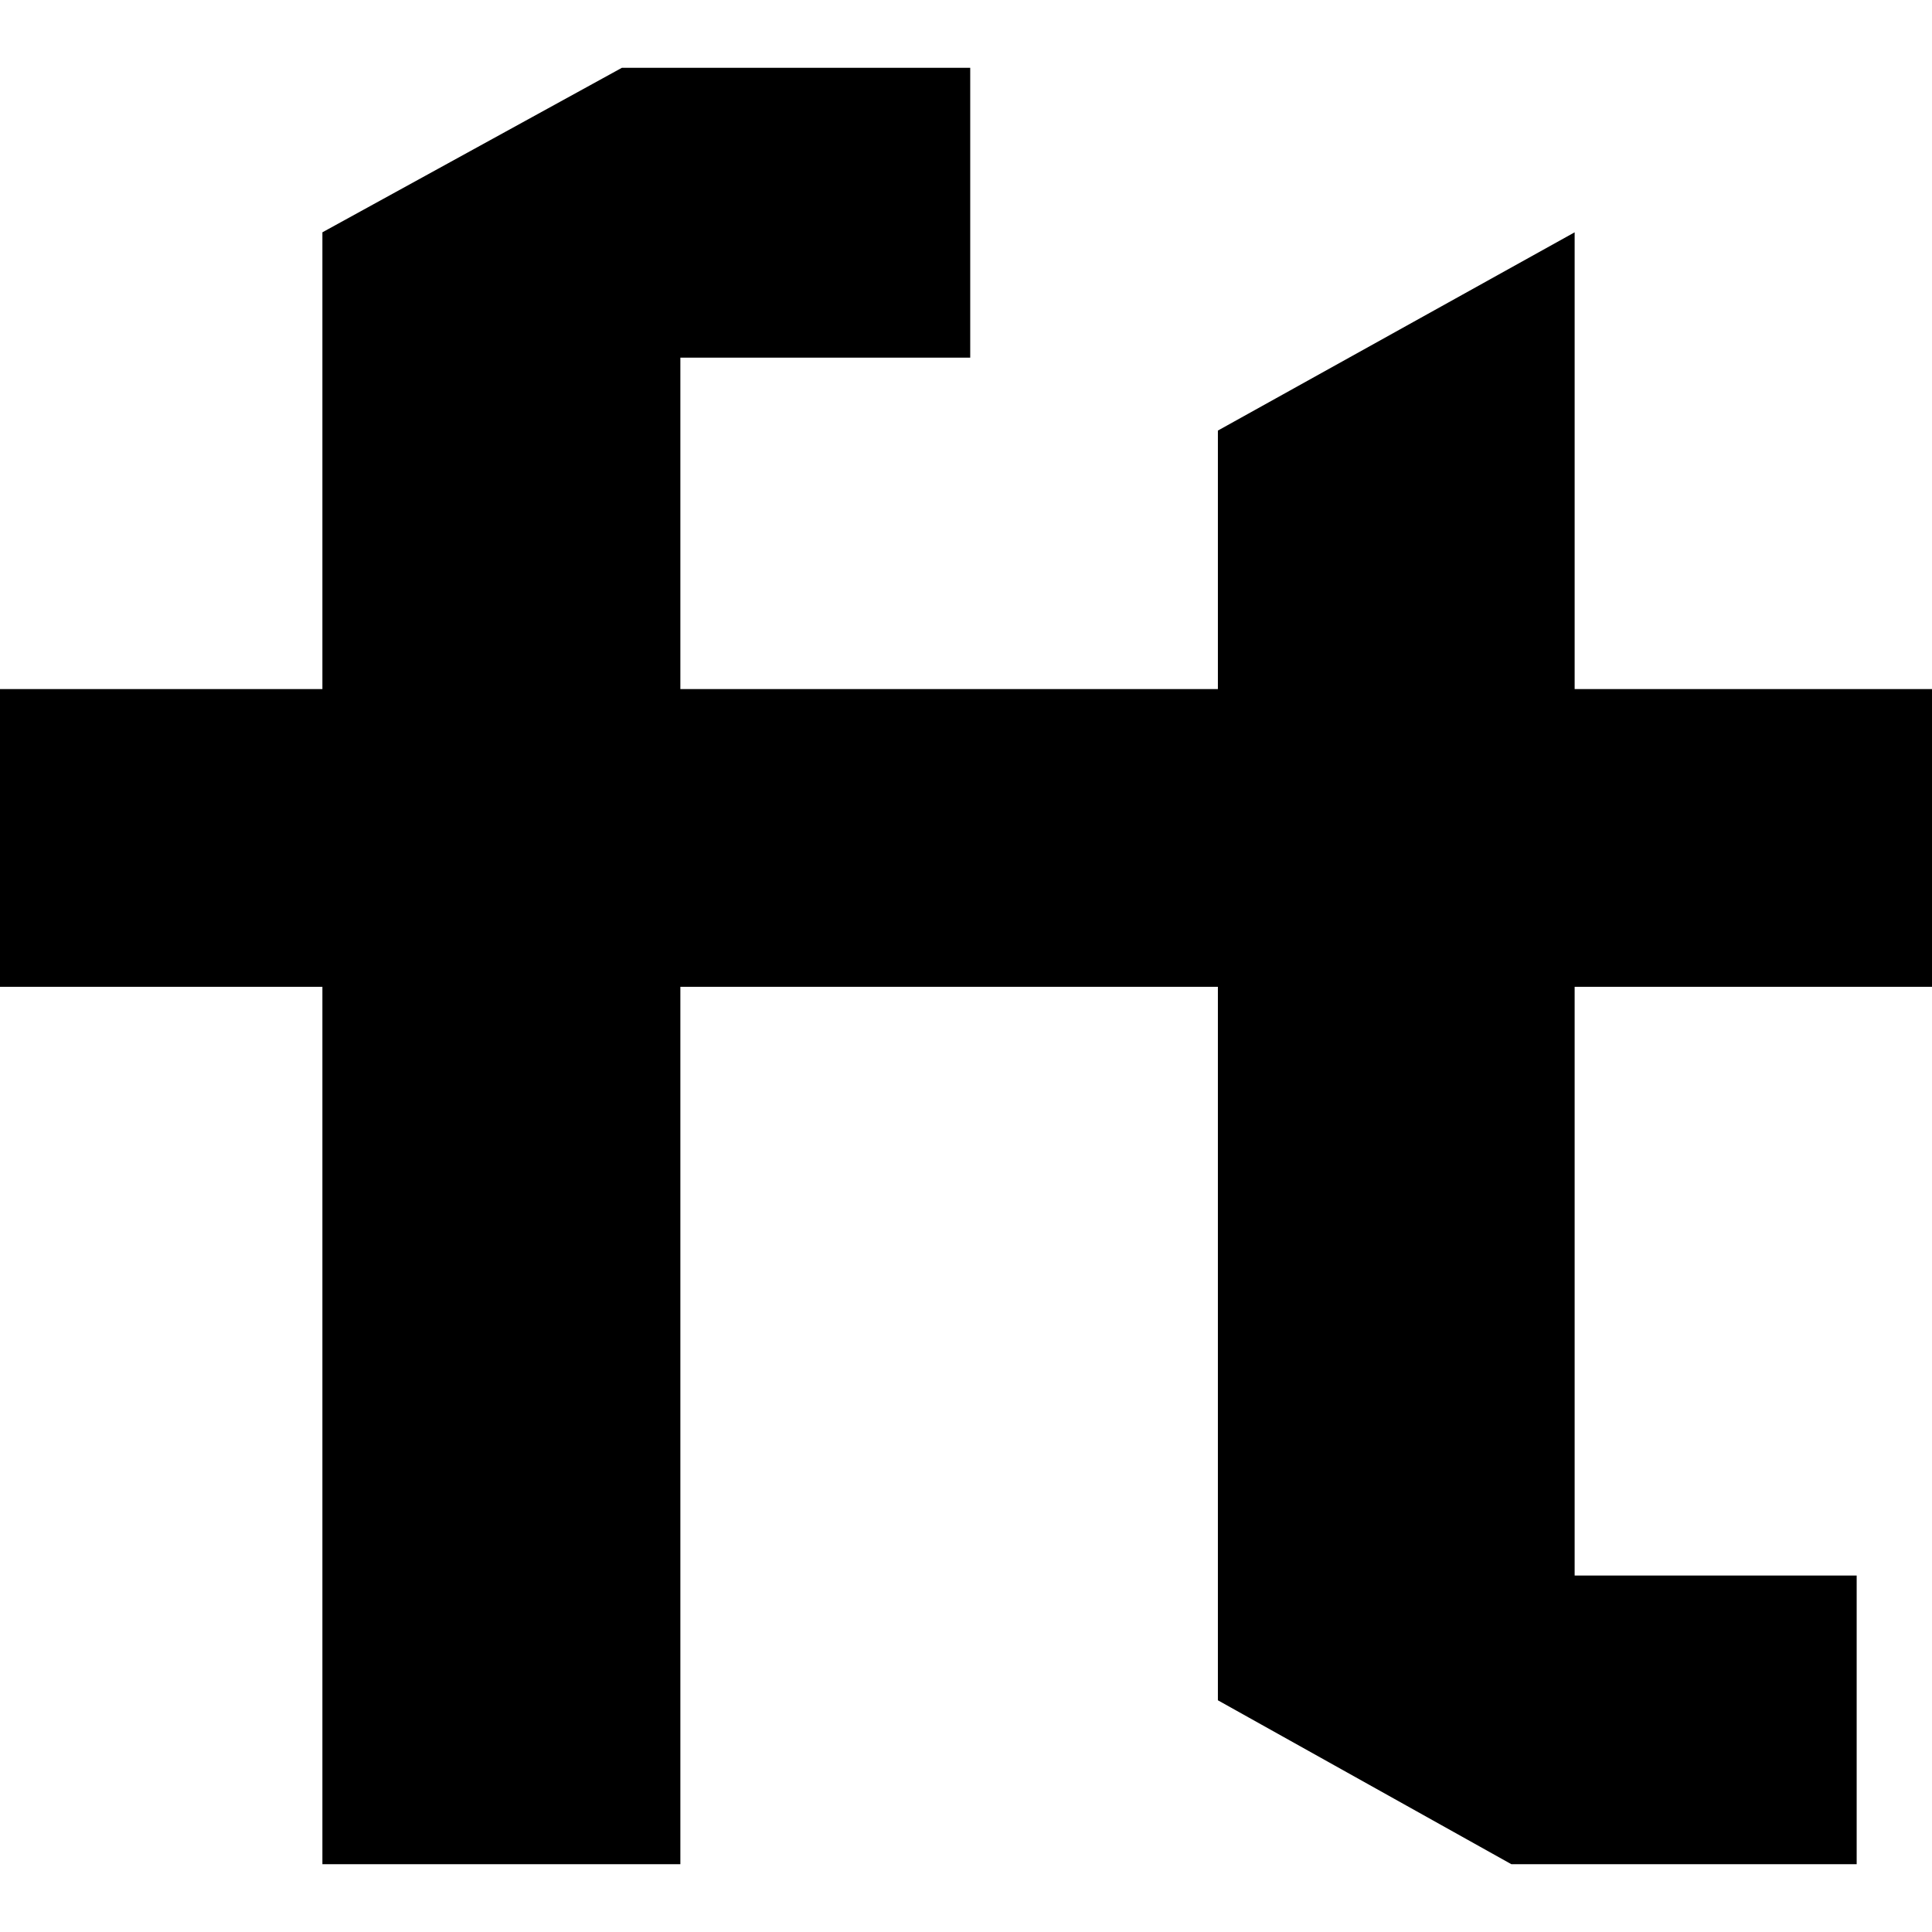 <svg version="1.1" xmlns="http://www.w3.org/2000/svg" width="512px" height="512px"><path d="M85.44,261.51v232.524h94.862V261.51h142.453v189.085l77.774,43.439h91.508v-76.497h-74.74V261.51H512v-78.892h-94.702V61.565l-94.543,52.541v68.512H180.302V94.782h76.816V17.966h-92.307L85.44,61.565v121.053H0v78.892H85.44z"/></svg>